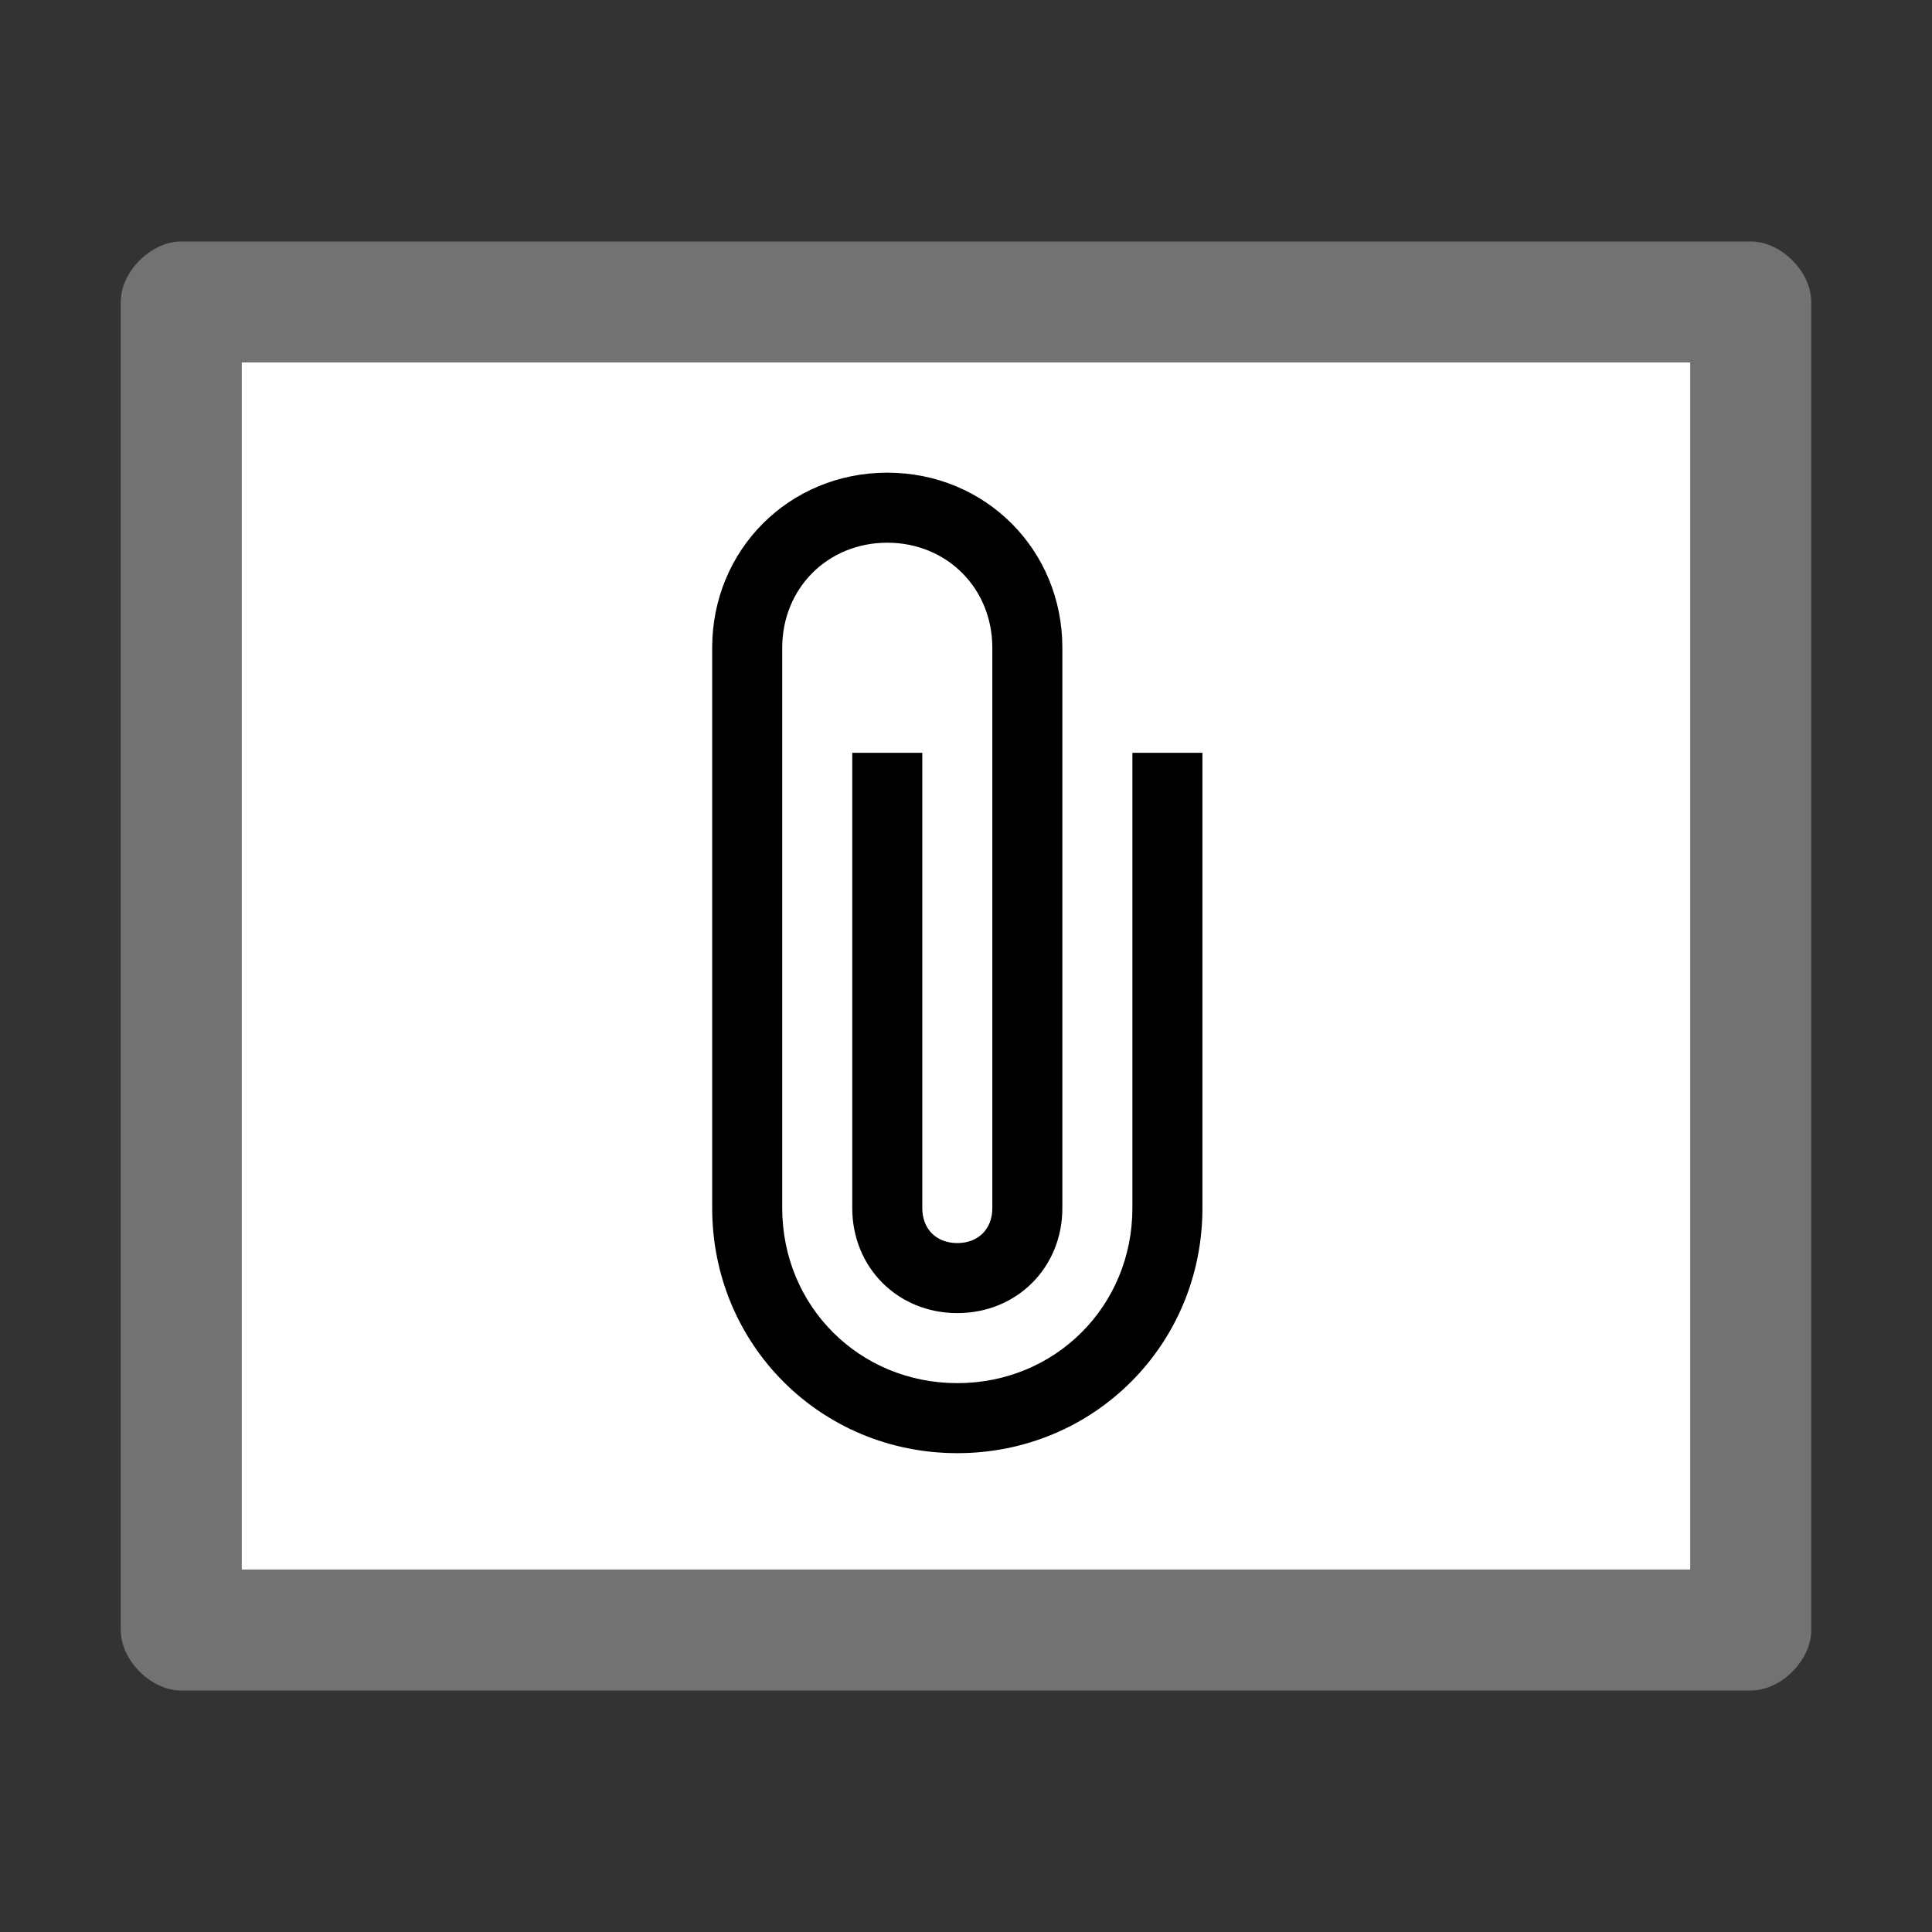 <?xml version="1.0" encoding="UTF-8" standalone="no"?>
<svg
   xmlns:dc="http://purl.org/dc/elements/1.1/"
   xmlns:cc="http://creativecommons.org/ns#"
   xmlns:rdf="http://www.w3.org/1999/02/22-rdf-syntax-ns#"
   xmlns:svg="http://www.w3.org/2000/svg"
   xmlns="http://www.w3.org/2000/svg"
   xmlns:sodipodi="http://sodipodi.sourceforge.net/DTD/sodipodi-0.dtd"
   xmlns:inkscape="http://www.inkscape.org/namespaces/inkscape"
   version="1.1"
   id="Layer_1"
   x="0px"
   y="0px"
   viewBox="0 0 32 32"
   style="enable-background:new 0 0 32 32;"
   xml:space="preserve"
   sodipodi:docname="item_attachment.svg"
   inkscape:version="1.0.2 (e86c870879, 2021-01-15, custom)"><rect x="0" y="0" width="32" height="32" fill="#333333" stroke="none"/><defs
   id="defs18"><mask
     maskUnits="userSpaceOnUse"
     id="mask1189"><rect
       style="fill:#ffffff;stroke:#000000;stroke-width:1;stroke-miterlimit:22.926;stroke-dasharray:none;stroke-dashoffset:0"
       id="rect1191"
       width="24"
       height="20"
       x="4"
       y="6" /></mask><mask
     maskUnits="userSpaceOnUse"
     id="mask1189-1"><rect
       style="fill:#ffffff;stroke:#000000;stroke-width:1;stroke-miterlimit:22.926;stroke-dasharray:none;stroke-dashoffset:0"
       id="rect1191-1"
       width="24"
       height="20"
       x="4"
       y="6" /></mask><mask
     maskUnits="userSpaceOnUse"
     id="mask1189-4"><rect
       style="fill:#ffffff;stroke:#000000;stroke-width:1;stroke-miterlimit:22.926;stroke-dasharray:none;stroke-dashoffset:0"
       id="rect1191-4"
       width="24"
       height="20"
       x="4"
       y="6" /></mask><mask
     maskUnits="userSpaceOnUse"
     id="mask1189-1-2"><rect
       style="fill:#ffffff;stroke:#000000;stroke-width:1;stroke-miterlimit:22.926;stroke-dasharray:none;stroke-dashoffset:0"
       id="rect1191-1-8"
       width="24"
       height="20"
       x="4"
       y="6" /></mask></defs><sodipodi:namedview
   pagecolor="#ffffff"
   bordercolor="#666666"
   borderopacity="1"
   objecttolerance="10"
   gridtolerance="10"
   guidetolerance="10"
   inkscape:pageopacity="0"
   inkscape:pageshadow="2"
   inkscape:window-width="2560"
   inkscape:window-height="1017"
   id="namedview16"
   showgrid="false"
   inkscape:zoom="9.3912619"
   inkscape:cx="51.533501"
   inkscape:cy="25.512988"
   inkscape:window-x="-8"
   inkscape:window-y="-8"
   inkscape:window-maximized="1"
   inkscape:current-layer="Layer_1"
   inkscape:document-rotation="0"
   showguides="true"
   inkscape:guide-bbox="true"><sodipodi:guide
     position="13.939,11.727"
     orientation="0,-1"
     id="guide83" /></sodipodi:namedview>
<style
   type="text/css"
   id="style2">
	.Yellow{fill:#FFB115;}
	.Red{fill:#D11C1C;}
	.Black{fill:#727272;}
	.Blue{fill:#1177D7;}
	.White{fill:#FFFFFF;}
	.Green{fill:#039C23;}
	.st0{opacity:0.75;}
	.st1{opacity:0.5;}
	.st2{opacity:0.25;}
	.st3{fill:#FFB115;}
</style>

<rect
   style="fill:#ffffff;stroke:none;stroke-width:1.5;stroke-miterlimit:22.926;stroke-dasharray:3, 1.5"
   id="rect850"
   width="24"
   height="20"
   x="4"
   y="6" /><g
   id="Images">
	<path
   class="Black"
   d="M29,4H3C2.5,4,2,4.5,2,5v22c0,0.5,0.5,1,1,1h26c0.5,0,1-0.5,1-1V5C30,4.5,29.5,4,29,4z M28,26H4V6h24V26z"
   id="path4" />
	
	
	<g
   class="st1"
   id="g12">
		
	</g>
</g><g
   id="g372"
   style="clip-rule:evenodd;fill:#000000;fill-rule:evenodd;stroke:#000000;image-rendering:optimizeQuality;shape-rendering:geometricPrecision;text-rendering:geometricPrecision"
   transform="matrix(7.3574504e-4,0,0,7.3574504e-4,-128.614,-108.454)" /><style
   type="text/css"
   id="style2-1">
	.Yellow{fill:#FFB115;}
	.Red{fill:#D11C1C;}
	.Black{fill:#727272;}
	.Blue{fill:#1177D7;}
	.White{fill:#FFFFFF;}
	.Green{fill:#039C23;}
	.st0{opacity:0.75;}
	.st1{opacity:0.5;}
	.st2{opacity:0.25;}
	.st3{fill:#FFB115;}
</style><style
   type="text/css"
   id="style2-2">
	.Yellow{fill:#FFB115;}
	.Red{fill:#D11C1C;}
	.Black{fill:#727272;}
	.Blue{fill:#1177D7;}
	.White{fill:#FFFFFF;}
	.Green{fill:#039C23;}
	.st0{opacity:0.75;}
	.st1{opacity:0.5;}
	.st2{opacity:0.25;}
	.st3{fill:#FFB115;}
</style><style
   type="text/css"
   id="style2-1-7">
	.Yellow{fill:#FFB115;}
	.Red{fill:#D11C1C;}
	.Black{fill:#727272;}
	.Blue{fill:#1177D7;}
	.White{fill:#FFFFFF;}
	.Green{fill:#039C23;}
	.st0{opacity:0.75;}
	.st1{opacity:0.5;}
	.st2{opacity:0.25;}
	.st3{fill:#FFB115;}
</style><style
   type="text/css"
   id="style85">
	.Black{fill:#737374;}
	.Yellow{fill:#FCB01B;}
	.Green{fill:#129C49;}
	.Blue{fill:#387CB7;}
	.Red{fill:#D02127;}
	.White{fill:#FFFFFF;}
	.st0{opacity:0.5;}
	.st1{opacity:0.75;}
	.st2{opacity:0.25;}
	.st3{display:none;fill:#737374;}
</style><style
   type="text/css"
   id="style106">
	.Yellow{fill:#FFB115;}
	.Red{fill:#D11C1C;}
	.Blue{fill:#1177D7;}
	.Green{fill:#039C23;}
	.Black{fill:#727272;}
	.White{fill:#FFFFFF;}
	.st0{opacity:0.5;}
	.st1{display:none;}
	.st2{display:inline;fill:#039C23;}
	.st3{display:inline;fill:#D11C1C;}
	.st4{display:inline;fill:#727272;}
</style><g
   id="AttachFile"
   transform="matrix(0.58,0,0,0.58,5.996,6.669)"
   style="fill:#000000">
	<path
   class="Black"
   d="m 22,10 v 13 c 0,2.8 -2.2,5 -5,5 -2.8,0 -5,-2.2 -5,-5 V 7 c 0,-1.7 1.3,-3 3,-3 1.7,0 3,1.3 3,3 v 16 c 0,0.6 -0.4,1 -1,1 -0.6,0 -1,-0.4 -1,-1 V 10 h -2 v 13 c 0,1.7 1.3,3 3,3 1.7,0 3,-1.3 3,-3 V 7 C 20,4.2 17.8,2 15,2 12.2,2 10,4.2 10,7 v 16 c 0,3.9 3.1,7 7,7 3.9,0 7,-3.1 7,-7 V 10 Z"
   id="path108"
   style="fill:#000000" />
</g></svg>
